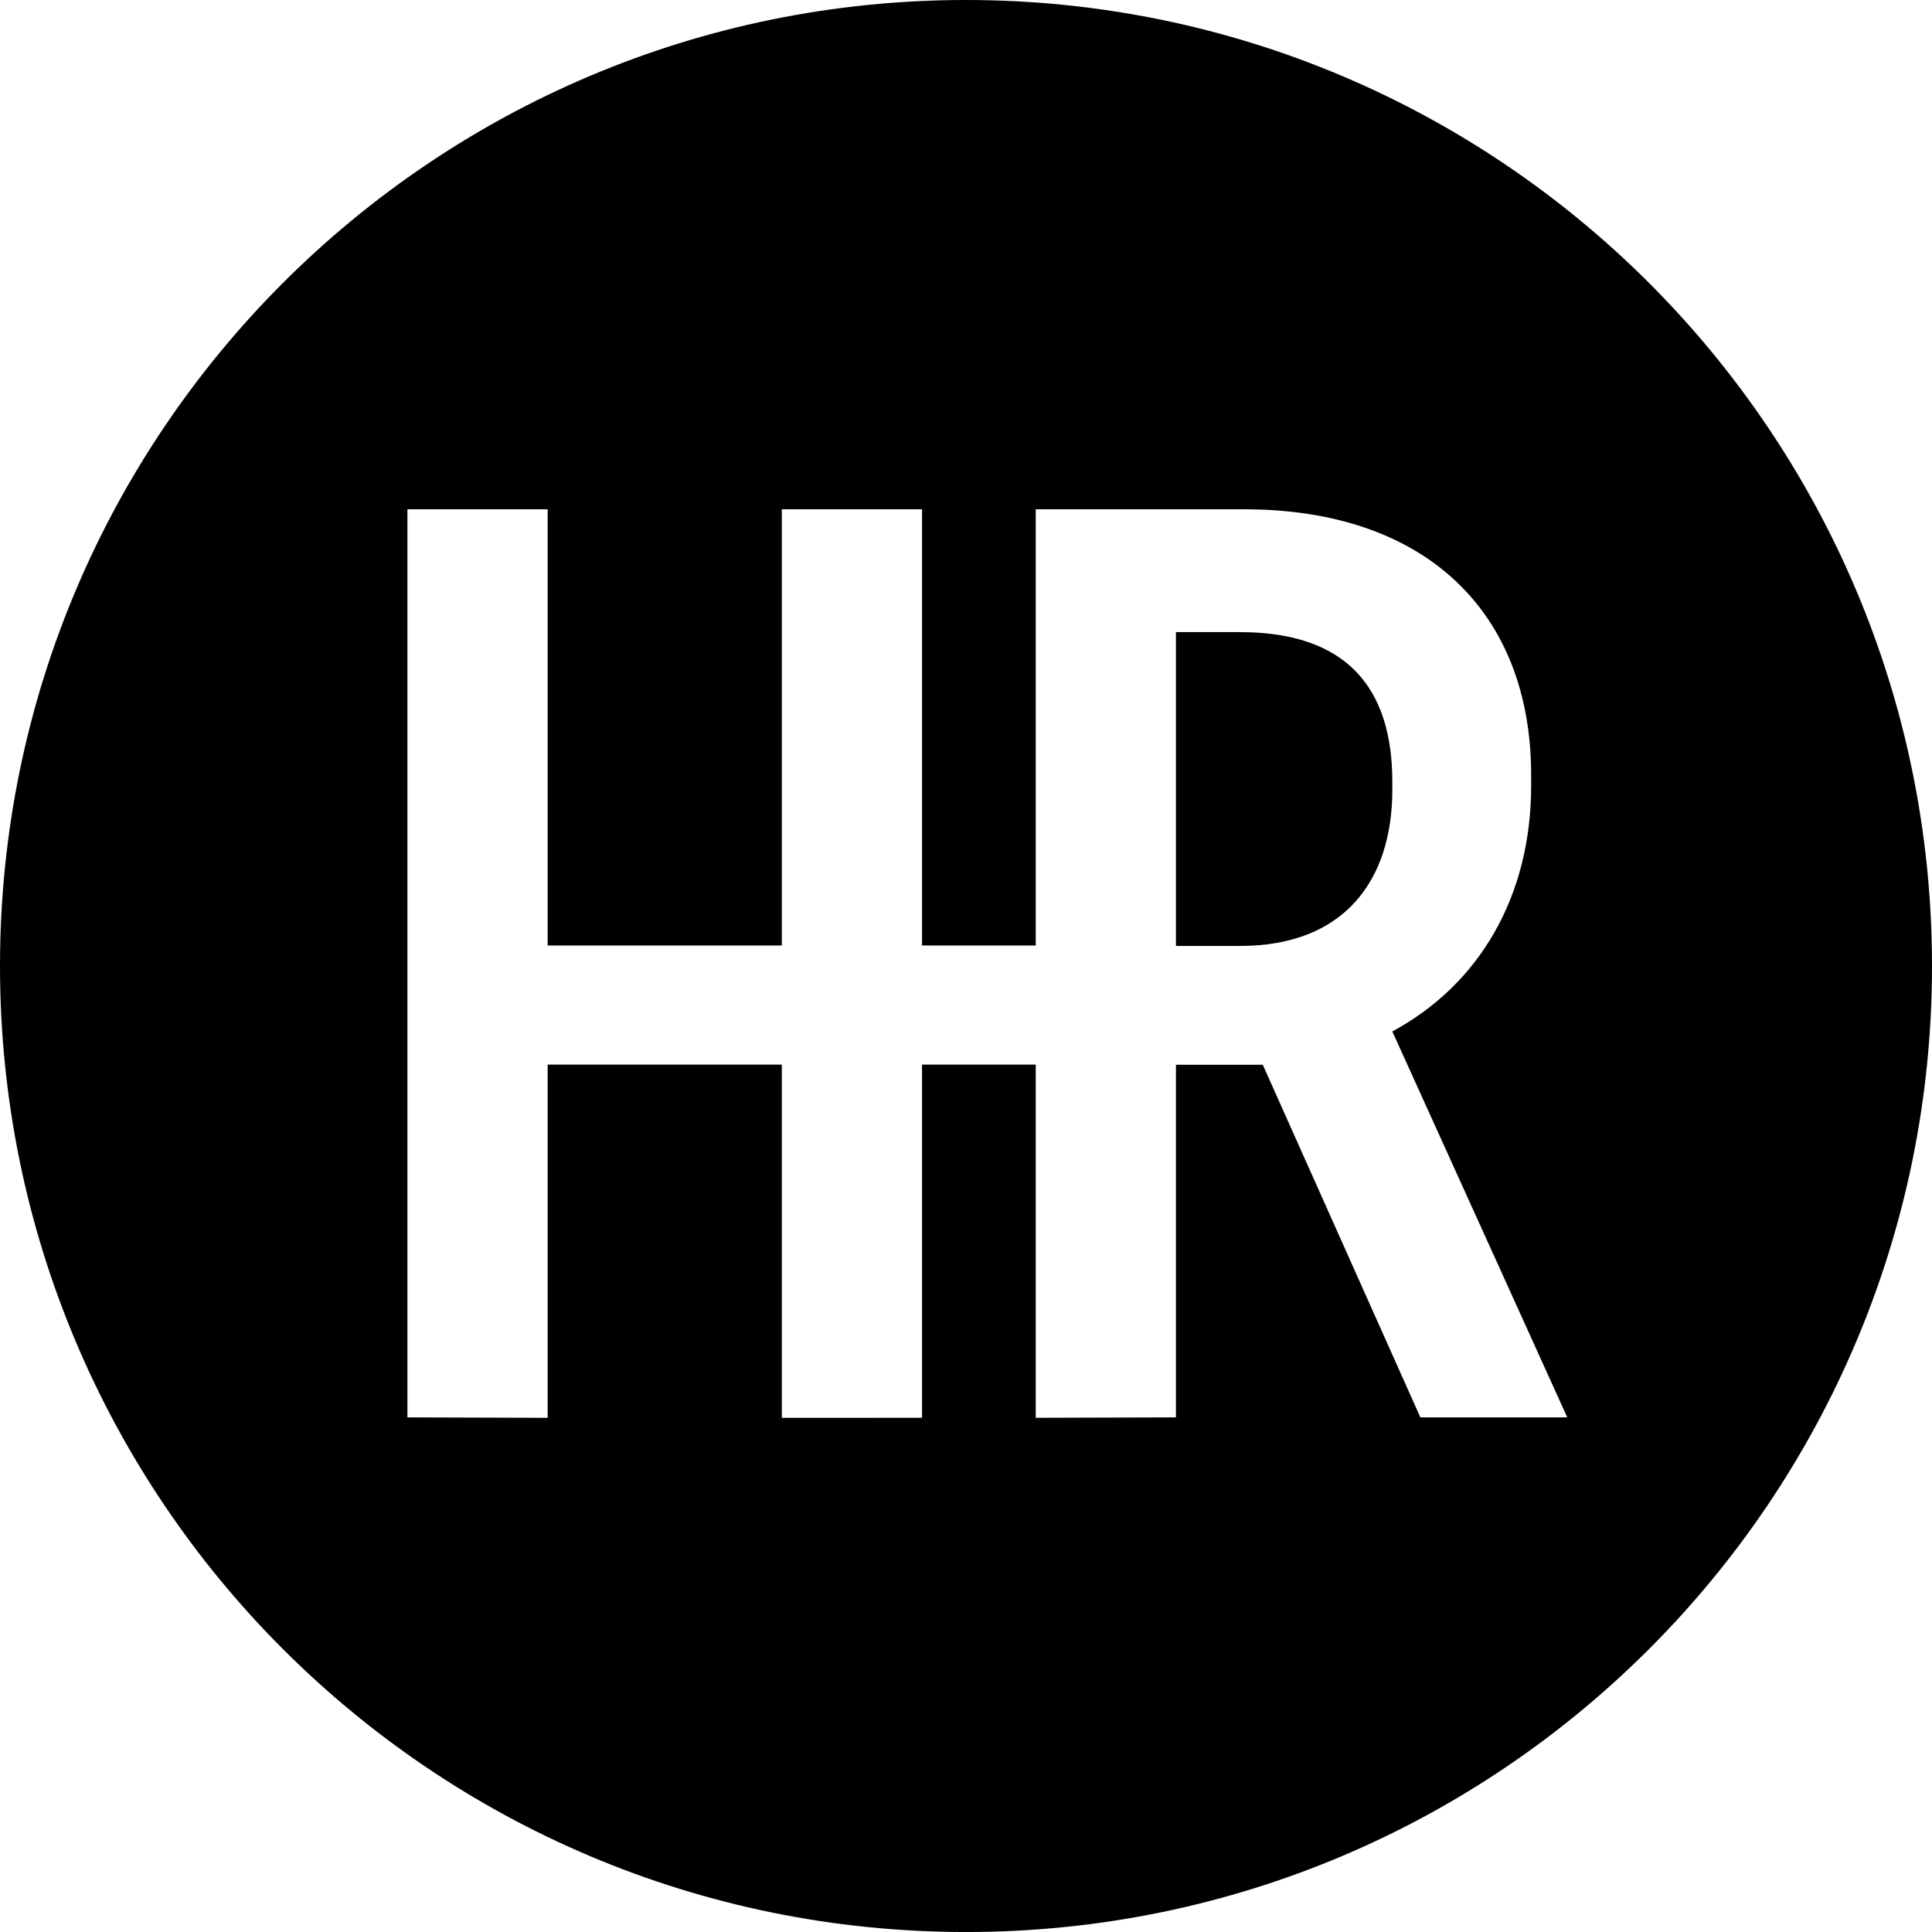 <?xml version="1.0" encoding="utf-8"?>
<!-- Generator: Adobe Illustrator 16.0.0, SVG Export Plug-In . SVG Version: 6.00 Build 0)  -->
<!DOCTYPE svg PUBLIC "-//W3C//DTD SVG 1.1//EN" "http://www.w3.org/Graphics/SVG/1.1/DTD/svg11.dtd">
<svg version="1.1" id="Layer_1" xmlns="http://www.w3.org/2000/svg" xmlns:xlink="http://www.w3.org/1999/xlink" x="0px" y="0px"
	 width="251.37px" height="251.373px" viewBox="0 0 251.37 251.373" enable-background="new 0 0 251.37 251.373"
	 xml:space="preserve">
<path d="M251.37,125.685C251.37,56.273,195.093,0,125.685,0C56.27,0,0,56.273,0,125.685s56.27,125.688,125.685,125.688
	C195.093,251.373,251.37,195.096,251.37,125.685L251.37,125.685z M181.153,134.199l22.762,50.213h-19.113l-20.504-45.88h-11.295
	v45.88l-18.245,0.055v-45.953h-14.793v45.953l-18.244,0.005v-45.958H71.254v45.958l-18.245-0.06V66.262h18.245v56.752h30.466V66.262
	h18.244v56.752h14.793V66.262h27.106c23.803,0,37.352,13.549,37.352,34.576v1.39C199.216,116.654,192.444,128.117,181.153,134.199
	L181.153,134.199z M181.153,102.752v-1.043c0-12.162-5.91-19.464-19.811-19.464h-8.34v40.832h8.34
	C174.888,123.077,181.153,114.564,181.153,102.752L181.153,102.752z"/>
</svg>
